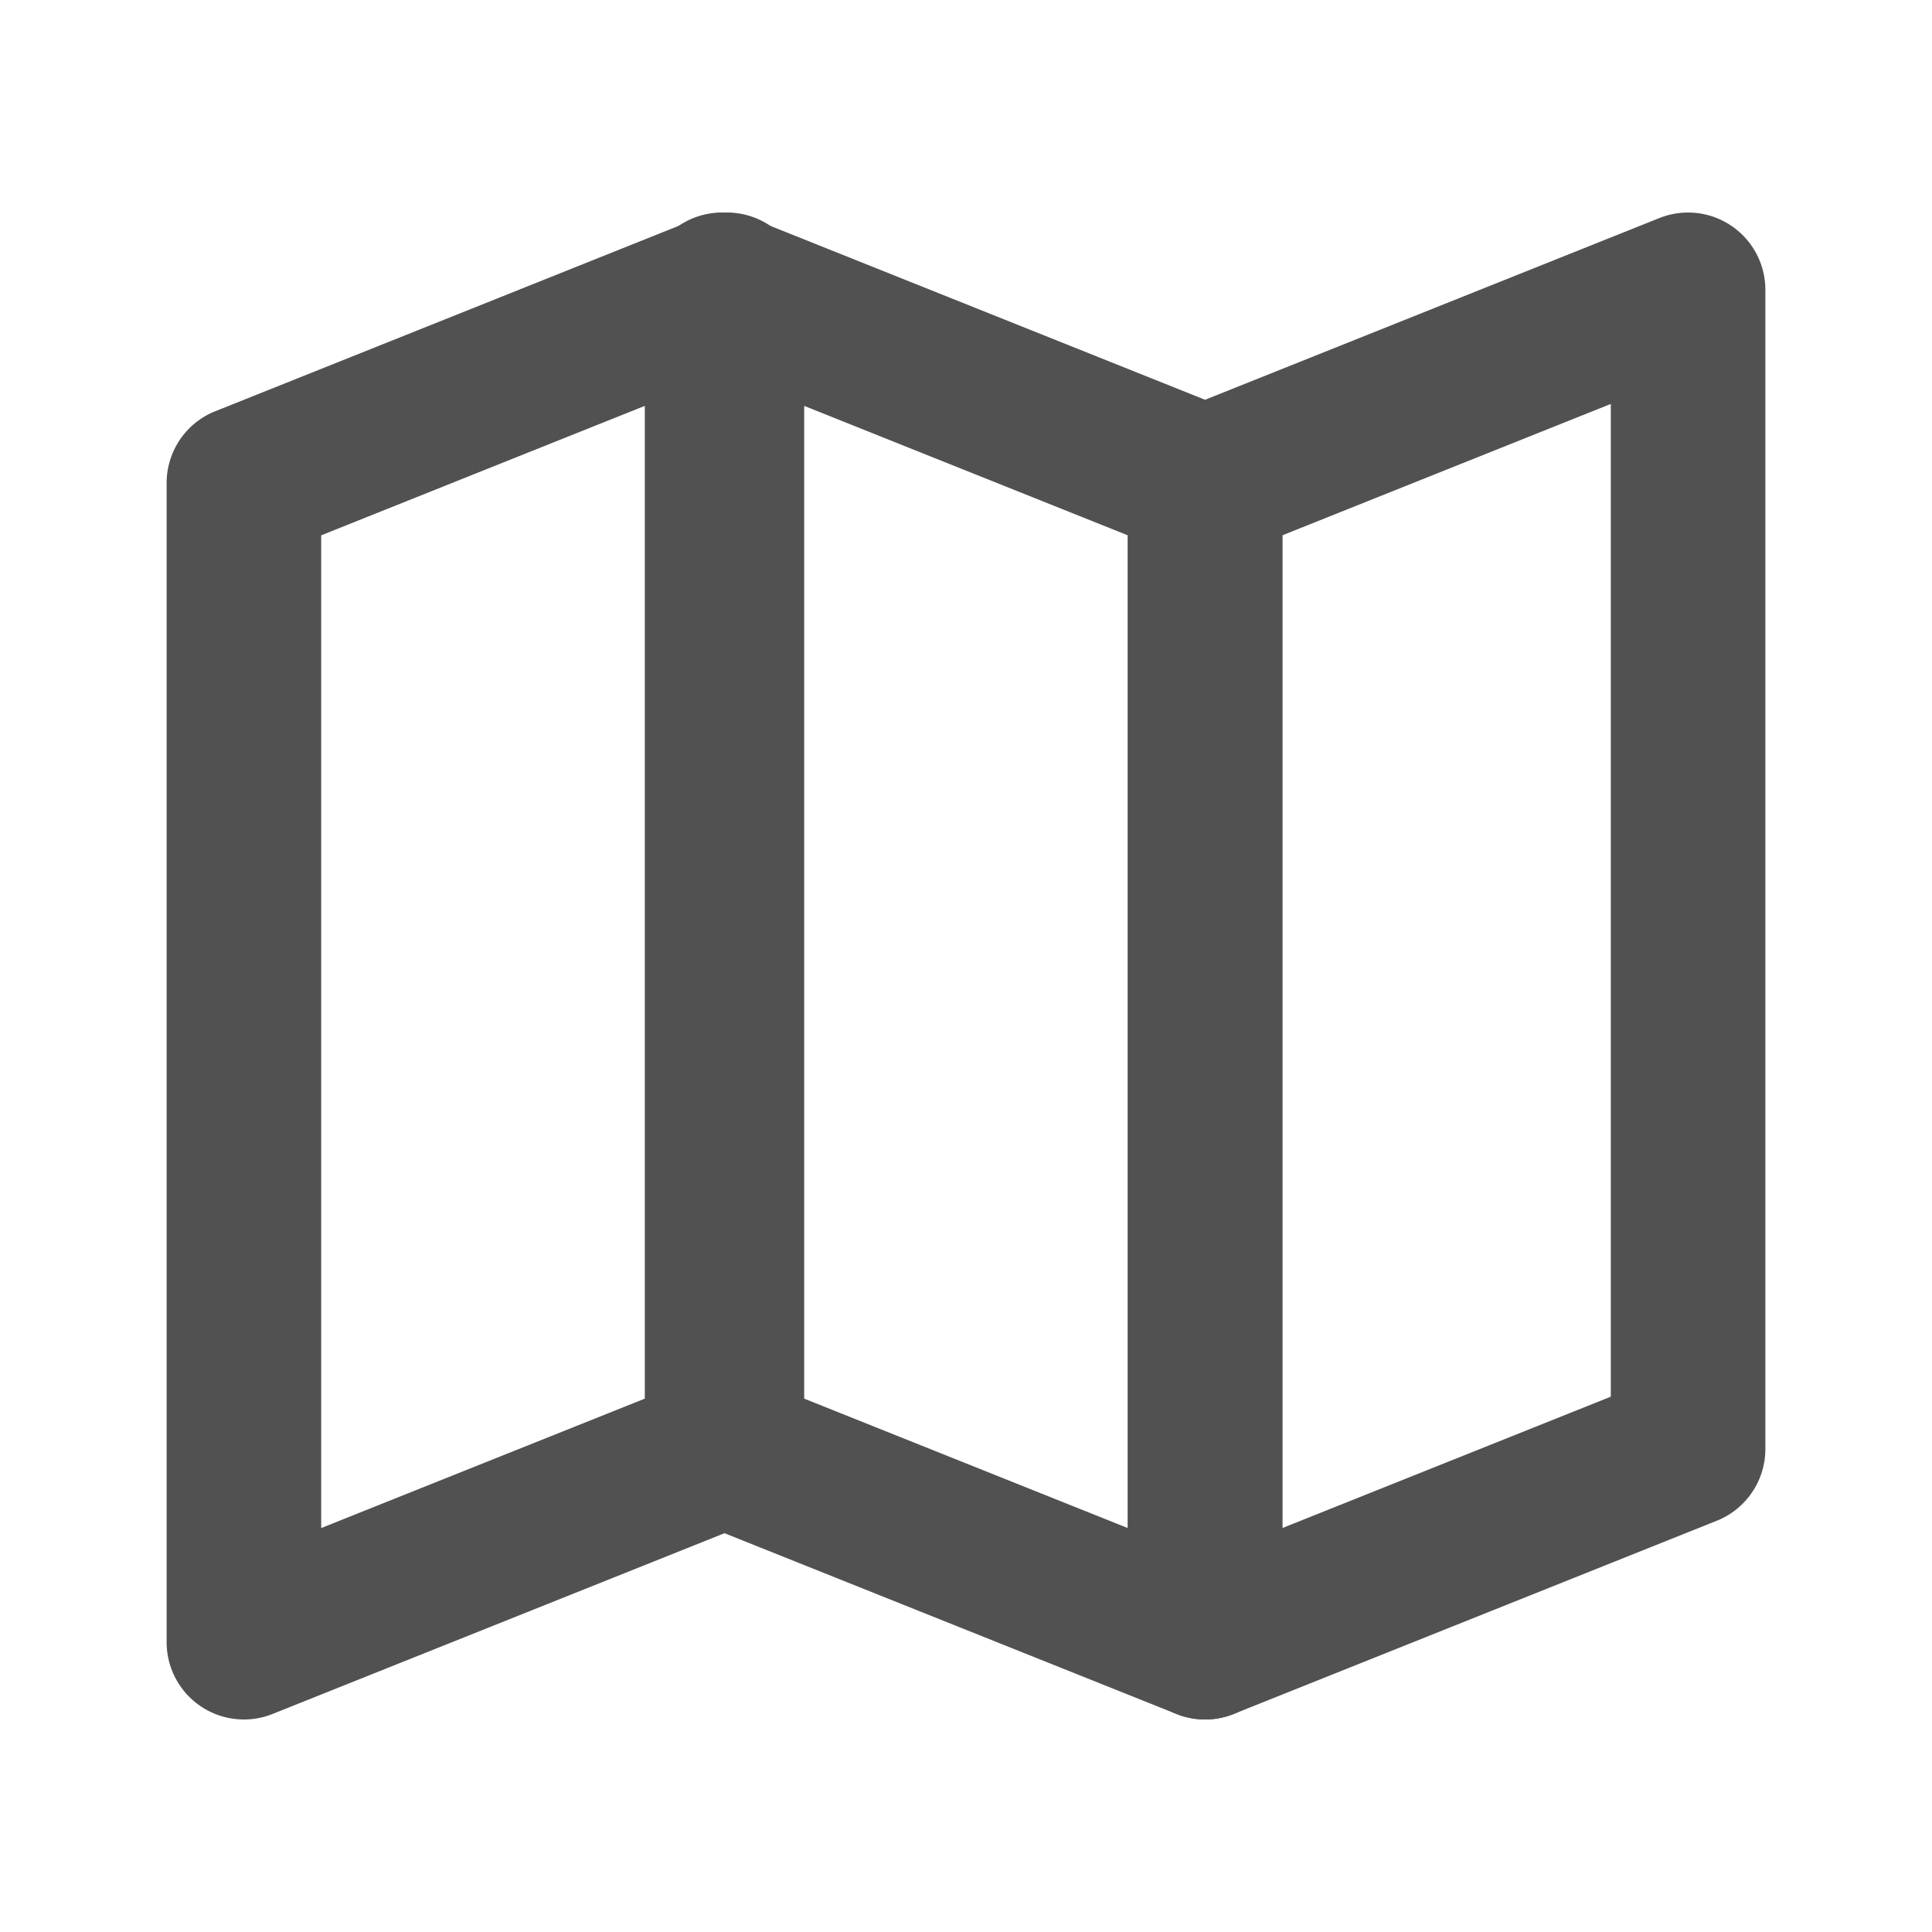 <?xml version="1.0" standalone="no"?><!DOCTYPE svg PUBLIC "-//W3C//DTD SVG 1.1//EN" "http://www.w3.org/Graphics/SVG/1.1/DTD/svg11.dtd"><svg t="1669014247311" class="icon" viewBox="0 0 1024 1024" version="1.1" xmlns="http://www.w3.org/2000/svg" p-id="2764" xmlns:xlink="http://www.w3.org/1999/xlink" width="200" height="200"><path d="M129.28 911.36a40.95 40.95 0 0 1-40.96-40.96V256a40.965 40.965 0 0 1 25.748-38.031l256-102.4A40.96 40.96 0 0 1 426.24 153.6v614.4a40.965 40.965 0 0 1-25.748 38.031l-256 102.4a40.868 40.868 0 0 1-15.212 2.929z m40.96-627.63v526.172l174.08-69.632V214.098l-174.08 69.632z" p-id="2765" fill="#515151"></path><path d="M638.715 911.36a40.858 40.858 0 0 1-15.206-2.929l-256-102.4A40.96 40.96 0 0 1 341.76 768V153.6a40.97 40.97 0 0 1 56.172-38.031l256 102.4A40.96 40.96 0 0 1 679.68 256v614.4a40.96 40.96 0 0 1-40.965 40.96zM423.68 740.27l174.08 69.632V283.73l-174.08-69.632v526.172z" p-id="2766" fill="#515151"></path><path d="M638.725 911.36a40.97 40.97 0 0 1-40.965-40.96V256a40.96 40.96 0 0 1 25.748-38.031l256-102.4A40.97 40.97 0 0 1 935.68 153.6v614.4a40.96 40.96 0 0 1-25.748 38.031l-256 102.4a40.858 40.858 0 0 1-15.206 2.929z m40.955-627.63v526.172l174.08-69.632V214.098l-174.08 69.632z" p-id="2767" fill="#515151"></path></svg>